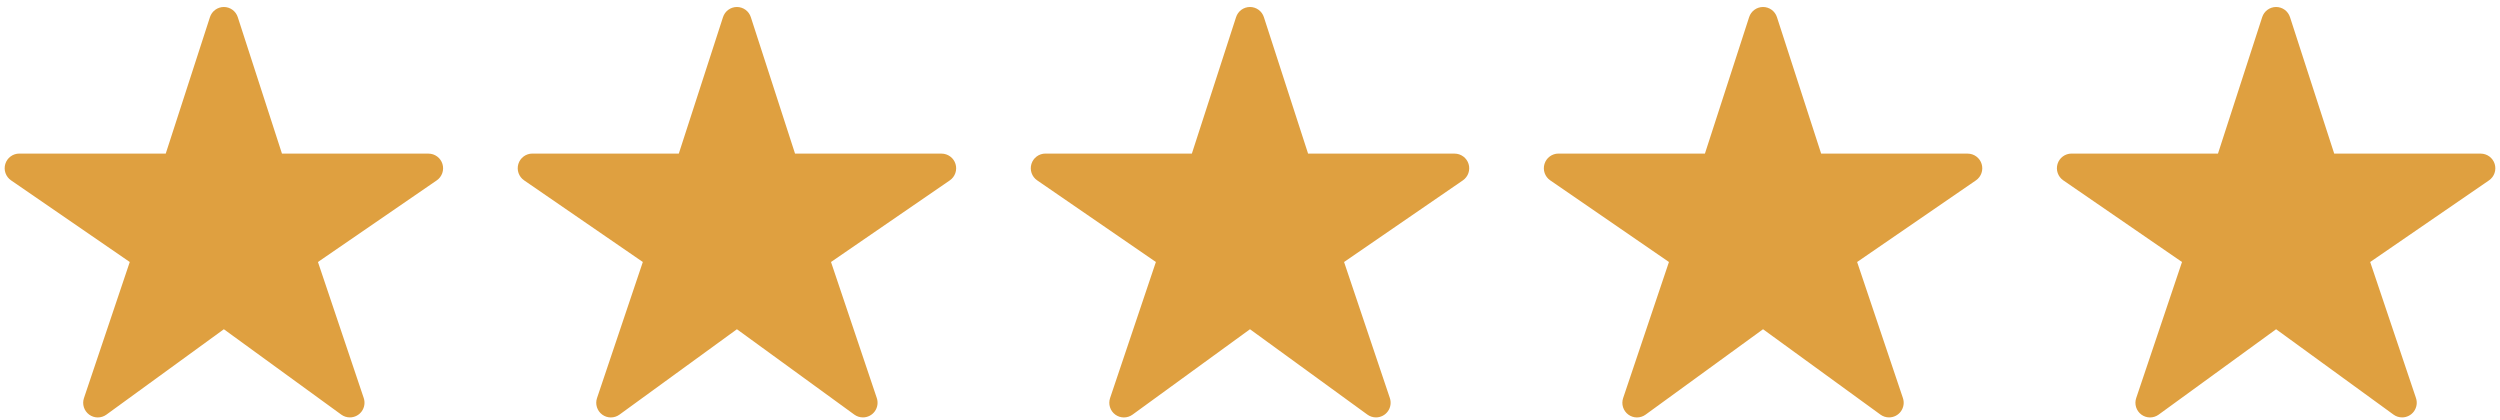 <svg width="268" height="45" viewBox="0 0 268 45" fill="none" xmlns="http://www.w3.org/2000/svg">
<path d="M37.511 44.745C37.181 44.747 36.859 44.644 36.592 44.451L23.998 35.294L11.404 44.451C11.134 44.646 10.81 44.751 10.478 44.75C10.146 44.749 9.822 44.642 9.555 44.444C9.287 44.246 9.089 43.968 8.989 43.65C8.889 43.333 8.893 42.991 9 42.675L13.911 28.086L1.181 19.331C0.906 19.142 0.697 18.869 0.587 18.552C0.477 18.236 0.471 17.892 0.57 17.572C0.668 17.252 0.866 16.971 1.135 16.772C1.403 16.573 1.728 16.464 2.063 16.464H17.768L22.507 1.837C22.609 1.521 22.808 1.246 23.076 1.05C23.344 0.855 23.666 0.75 23.998 0.75C24.329 0.75 24.651 0.855 24.919 1.05C25.187 1.246 25.386 1.521 25.488 1.837L30.227 16.468H45.932C46.267 16.468 46.593 16.576 46.862 16.775C47.132 16.974 47.331 17.254 47.43 17.575C47.529 17.895 47.523 18.239 47.413 18.556C47.303 18.873 47.095 19.146 46.819 19.336L34.084 28.086L38.993 42.671C39.072 42.907 39.094 43.159 39.058 43.406C39.021 43.652 38.927 43.886 38.782 44.089C38.637 44.292 38.446 44.457 38.225 44.571C38.004 44.685 37.76 44.745 37.511 44.745Z" fill="#DFA040"/>
<path d="M92.511 44.745C92.181 44.747 91.859 44.644 91.591 44.451L78.998 35.294L66.404 44.451C66.135 44.646 65.81 44.751 65.478 44.75C65.146 44.749 64.822 44.642 64.555 44.444C64.287 44.246 64.089 43.968 63.989 43.65C63.889 43.333 63.893 42.991 64 42.675L68.911 28.086L56.181 19.331C55.906 19.142 55.697 18.869 55.587 18.552C55.477 18.236 55.471 17.892 55.569 17.572C55.668 17.252 55.866 16.971 56.135 16.772C56.403 16.573 56.728 16.464 57.063 16.464H72.768L77.507 1.837C77.609 1.521 77.808 1.246 78.076 1.05C78.344 0.855 78.666 0.75 78.998 0.75C79.329 0.75 79.651 0.855 79.919 1.05C80.187 1.246 80.386 1.521 80.488 1.837L85.228 16.468H100.932C101.267 16.468 101.593 16.576 101.862 16.775C102.132 16.974 102.331 17.254 102.43 17.575C102.529 17.895 102.523 18.239 102.413 18.556C102.303 18.873 102.095 19.146 101.819 19.336L89.084 28.086L93.993 42.671C94.072 42.907 94.094 43.159 94.058 43.406C94.021 43.652 93.927 43.886 93.782 44.089C93.637 44.292 93.446 44.457 93.225 44.571C93.004 44.685 92.76 44.745 92.511 44.745Z" fill="#DFA040"/>
<path d="M147.511 44.745C147.181 44.747 146.859 44.644 146.592 44.451L133.998 35.294L121.404 44.451C121.135 44.646 120.81 44.751 120.478 44.75C120.146 44.749 119.822 44.642 119.555 44.444C119.287 44.246 119.089 43.968 118.989 43.65C118.889 43.333 118.893 42.991 119 42.675L123.911 28.086L111.181 19.331C110.906 19.142 110.697 18.869 110.587 18.552C110.477 18.236 110.471 17.892 110.57 17.572C110.668 17.252 110.866 16.971 111.135 16.772C111.403 16.573 111.728 16.464 112.063 16.464H127.768L132.507 1.837C132.609 1.521 132.808 1.246 133.076 1.05C133.344 0.855 133.667 0.75 133.998 0.75C134.329 0.75 134.651 0.855 134.919 1.05C135.187 1.246 135.386 1.521 135.488 1.837L140.227 16.468H155.932C156.267 16.468 156.593 16.576 156.862 16.775C157.132 16.974 157.331 17.254 157.43 17.575C157.529 17.895 157.523 18.239 157.413 18.556C157.303 18.873 157.095 19.146 156.819 19.336L144.084 28.086L148.993 42.671C149.072 42.907 149.095 43.159 149.058 43.406C149.021 43.652 148.927 43.886 148.782 44.089C148.637 44.292 148.446 44.457 148.225 44.571C148.004 44.685 147.76 44.745 147.511 44.745Z" fill="#DFA040"/>
<path d="M202.511 44.745C202.181 44.747 201.859 44.644 201.592 44.451L188.998 35.294L176.404 44.451C176.135 44.646 175.81 44.751 175.478 44.75C175.146 44.749 174.822 44.642 174.555 44.444C174.287 44.246 174.089 43.968 173.989 43.65C173.889 43.333 173.893 42.991 174 42.675L178.911 28.086L166.181 19.331C165.906 19.142 165.697 18.869 165.587 18.552C165.477 18.236 165.471 17.892 165.57 17.572C165.668 17.252 165.866 16.971 166.135 16.772C166.403 16.573 166.728 16.464 167.063 16.464H182.768L187.507 1.837C187.609 1.521 187.808 1.246 188.076 1.05C188.344 0.855 188.667 0.75 188.998 0.75C189.329 0.75 189.651 0.855 189.919 1.05C190.187 1.246 190.386 1.521 190.488 1.837L195.227 16.468H210.932C211.267 16.468 211.593 16.576 211.862 16.775C212.132 16.974 212.331 17.254 212.43 17.575C212.529 17.895 212.523 18.239 212.413 18.556C212.303 18.873 212.095 19.146 211.819 19.336L199.084 28.086L203.993 42.671C204.072 42.907 204.095 43.159 204.058 43.406C204.021 43.652 203.927 43.886 203.782 44.089C203.637 44.292 203.446 44.457 203.225 44.571C203.004 44.685 202.76 44.745 202.511 44.745Z" fill="#DFA040"/>
<path d="M257.511 44.745C257.181 44.747 256.859 44.644 256.592 44.451L243.998 35.294L231.404 44.451C231.135 44.646 230.81 44.751 230.478 44.75C230.146 44.749 229.822 44.642 229.555 44.444C229.287 44.246 229.089 43.968 228.989 43.65C228.889 43.333 228.893 42.991 229 42.675L233.911 28.086L221.181 19.331C220.906 19.142 220.697 18.869 220.587 18.552C220.477 18.236 220.471 17.892 220.57 17.572C220.668 17.252 220.866 16.971 221.135 16.772C221.403 16.573 221.728 16.464 222.063 16.464H237.768L242.507 1.837C242.609 1.521 242.808 1.246 243.076 1.05C243.344 0.855 243.667 0.75 243.998 0.75C244.329 0.75 244.651 0.855 244.919 1.05C245.187 1.246 245.386 1.521 245.488 1.837L250.227 16.468H265.932C266.267 16.468 266.593 16.576 266.862 16.775C267.132 16.974 267.331 17.254 267.43 17.575C267.529 17.895 267.523 18.239 267.413 18.556C267.303 18.873 267.095 19.146 266.819 19.336L254.084 28.086L258.993 42.671C259.072 42.907 259.095 43.159 259.058 43.406C259.021 43.652 258.927 43.886 258.782 44.089C258.637 44.292 258.446 44.457 258.225 44.571C258.004 44.685 257.76 44.745 257.511 44.745Z" fill="#DFA040"/>
</svg>

